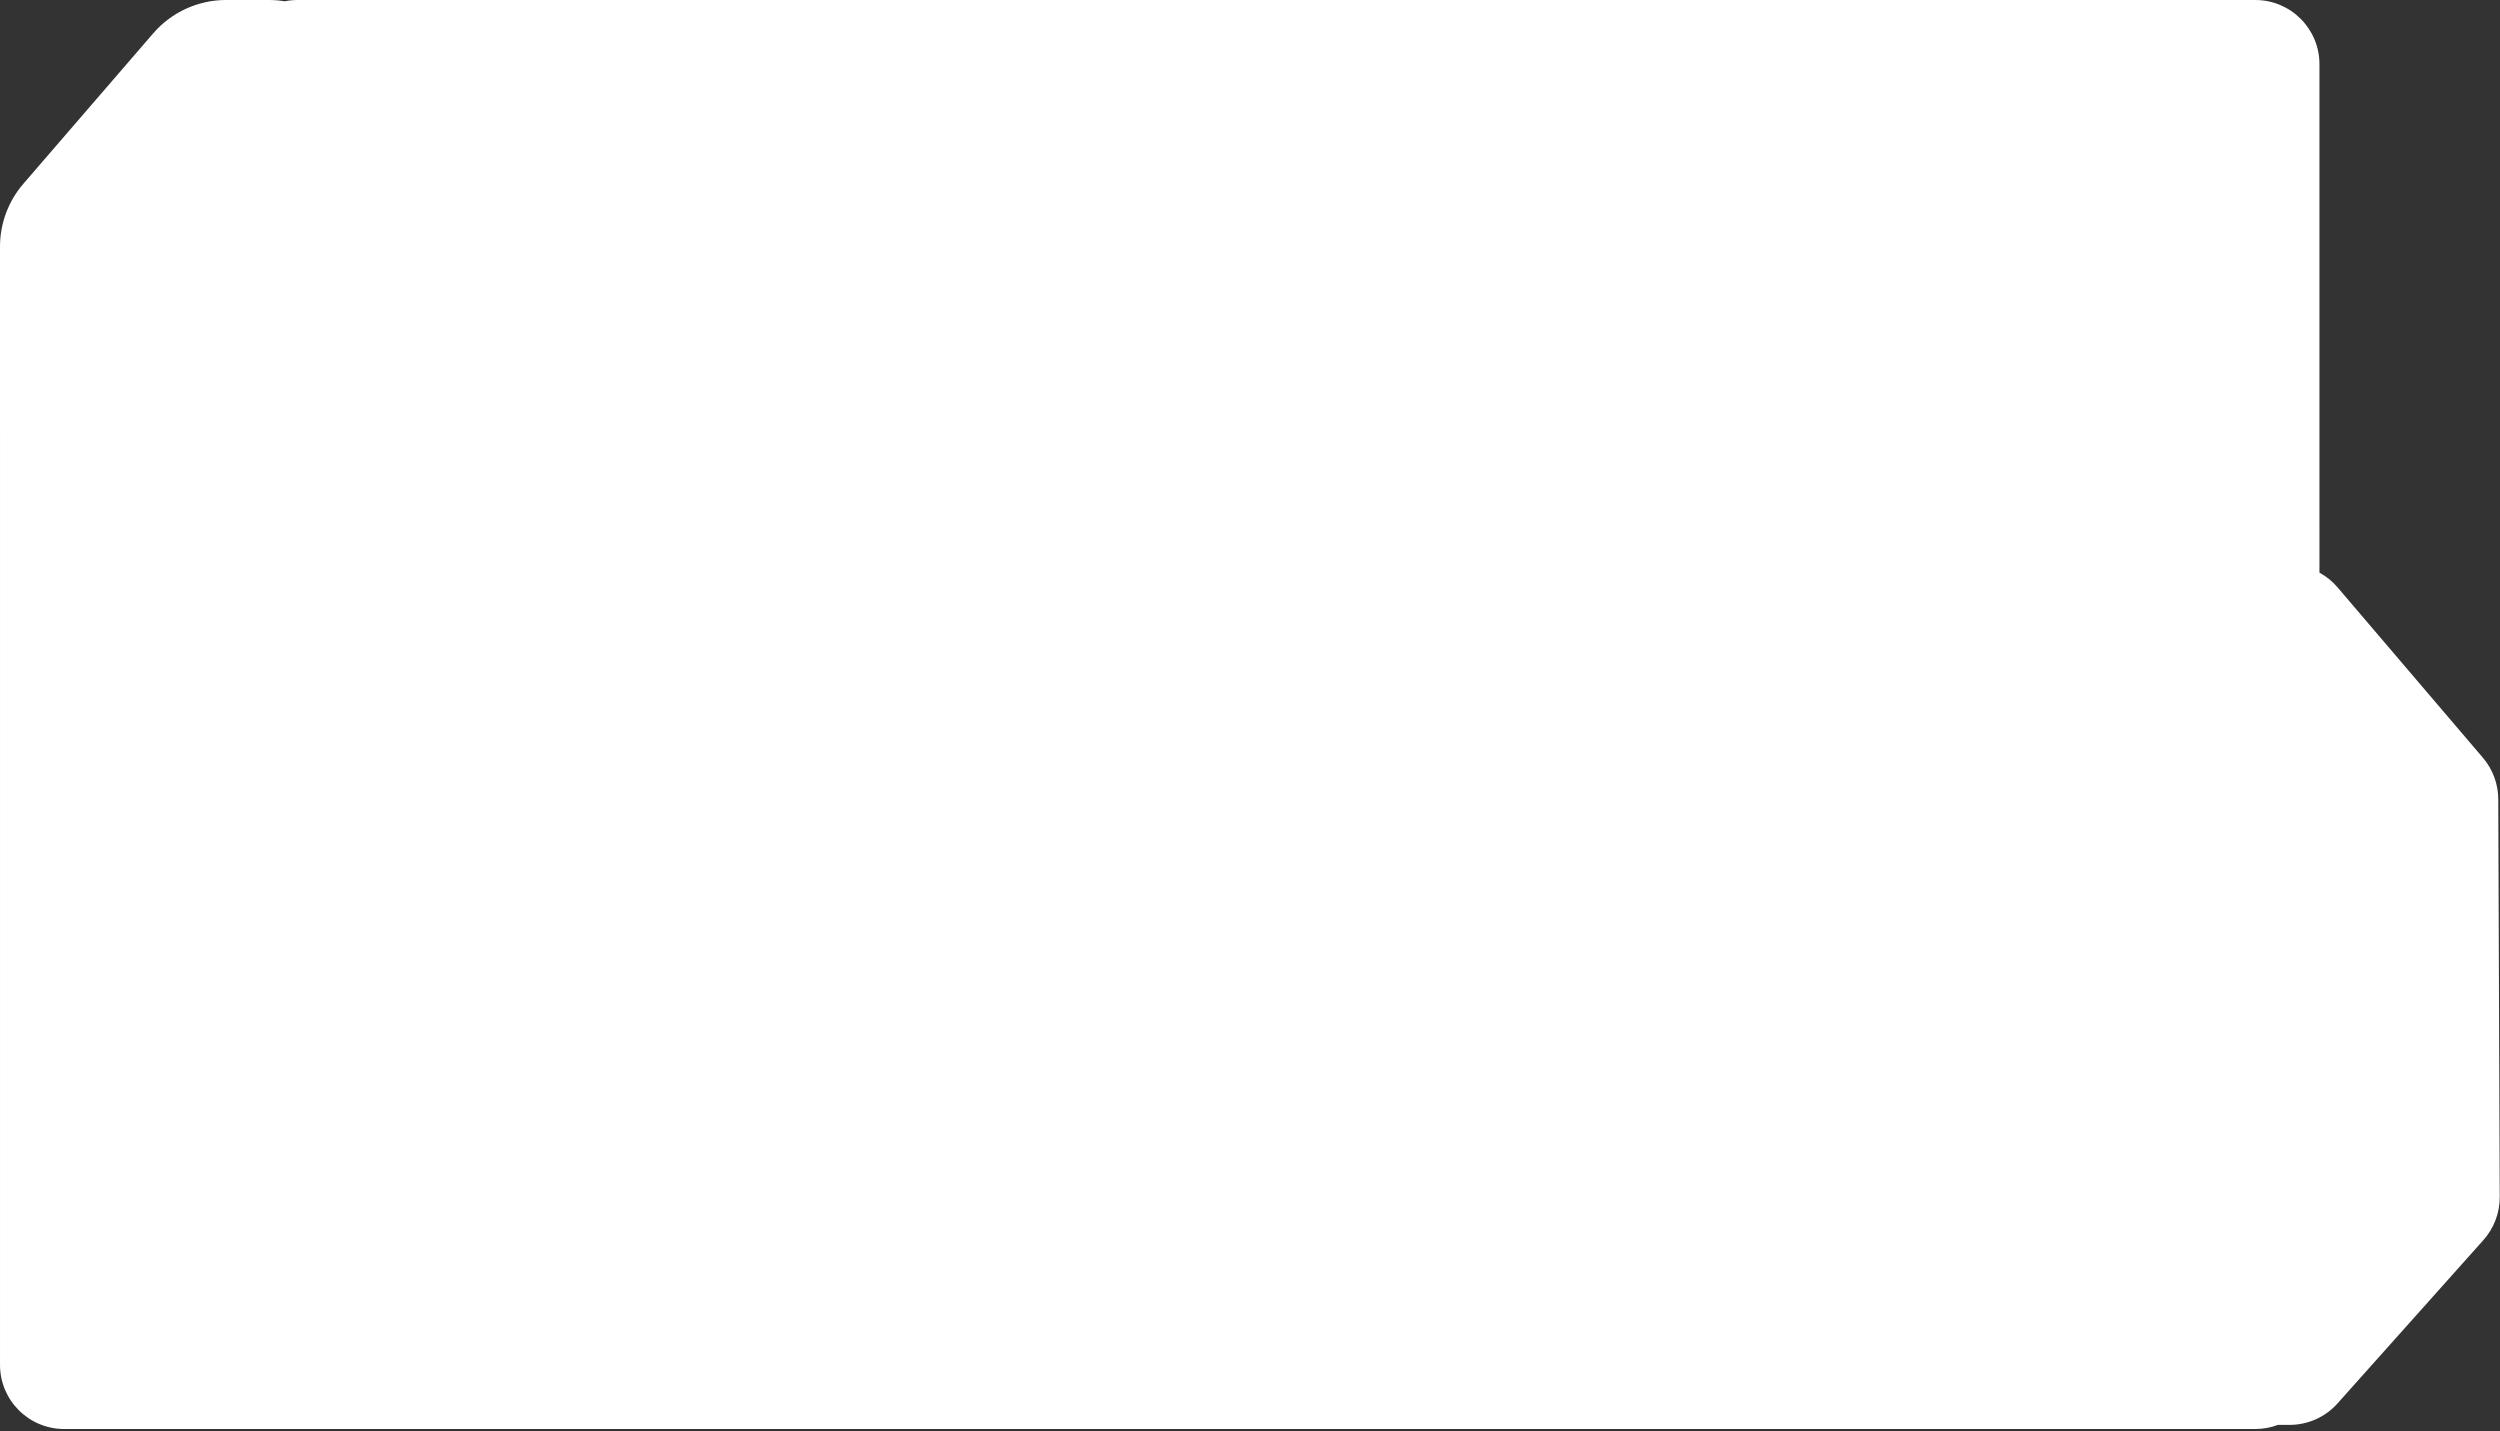 <svg width="779" height="446" viewBox="0 0 779 446" fill="none" xmlns="http://www.w3.org/2000/svg">
<rect x="0" y="0" width="779" height="446" fill="#333333" stroke="none"/>
<path d="M70.443 0C61.722 0 53.432 3.795 47.734 10.397L7.29 57.25C2.587 62.698 0 69.655 0 76.853V134.253C0 134.39 0.001 134.527 0.003 134.664V425.28C0.003 436.326 8.957 445.28 20.003 445.28H170.003C170.108 445.28 170.214 445.279 170.319 445.278H702.739C705.229 445.278 707.613 444.823 709.812 443.991H713.447C719.143 443.991 724.569 441.562 728.363 437.314L773.831 386.407C777.121 382.723 778.932 377.951 778.914 373.011L778.459 249.025C778.442 244.293 776.747 239.72 773.676 236.119L728.385 183.021C726.781 181.14 724.863 179.596 722.742 178.44V165C722.742 164.889 722.741 164.777 722.739 164.666V20C722.739 8.954 713.785 0 702.739 0H92.761C91.383 0 90.038 0.139 88.739 0.405C87.132 0.139 85.481 0 83.799 0H70.443Z" fill="white"/>
</svg>
